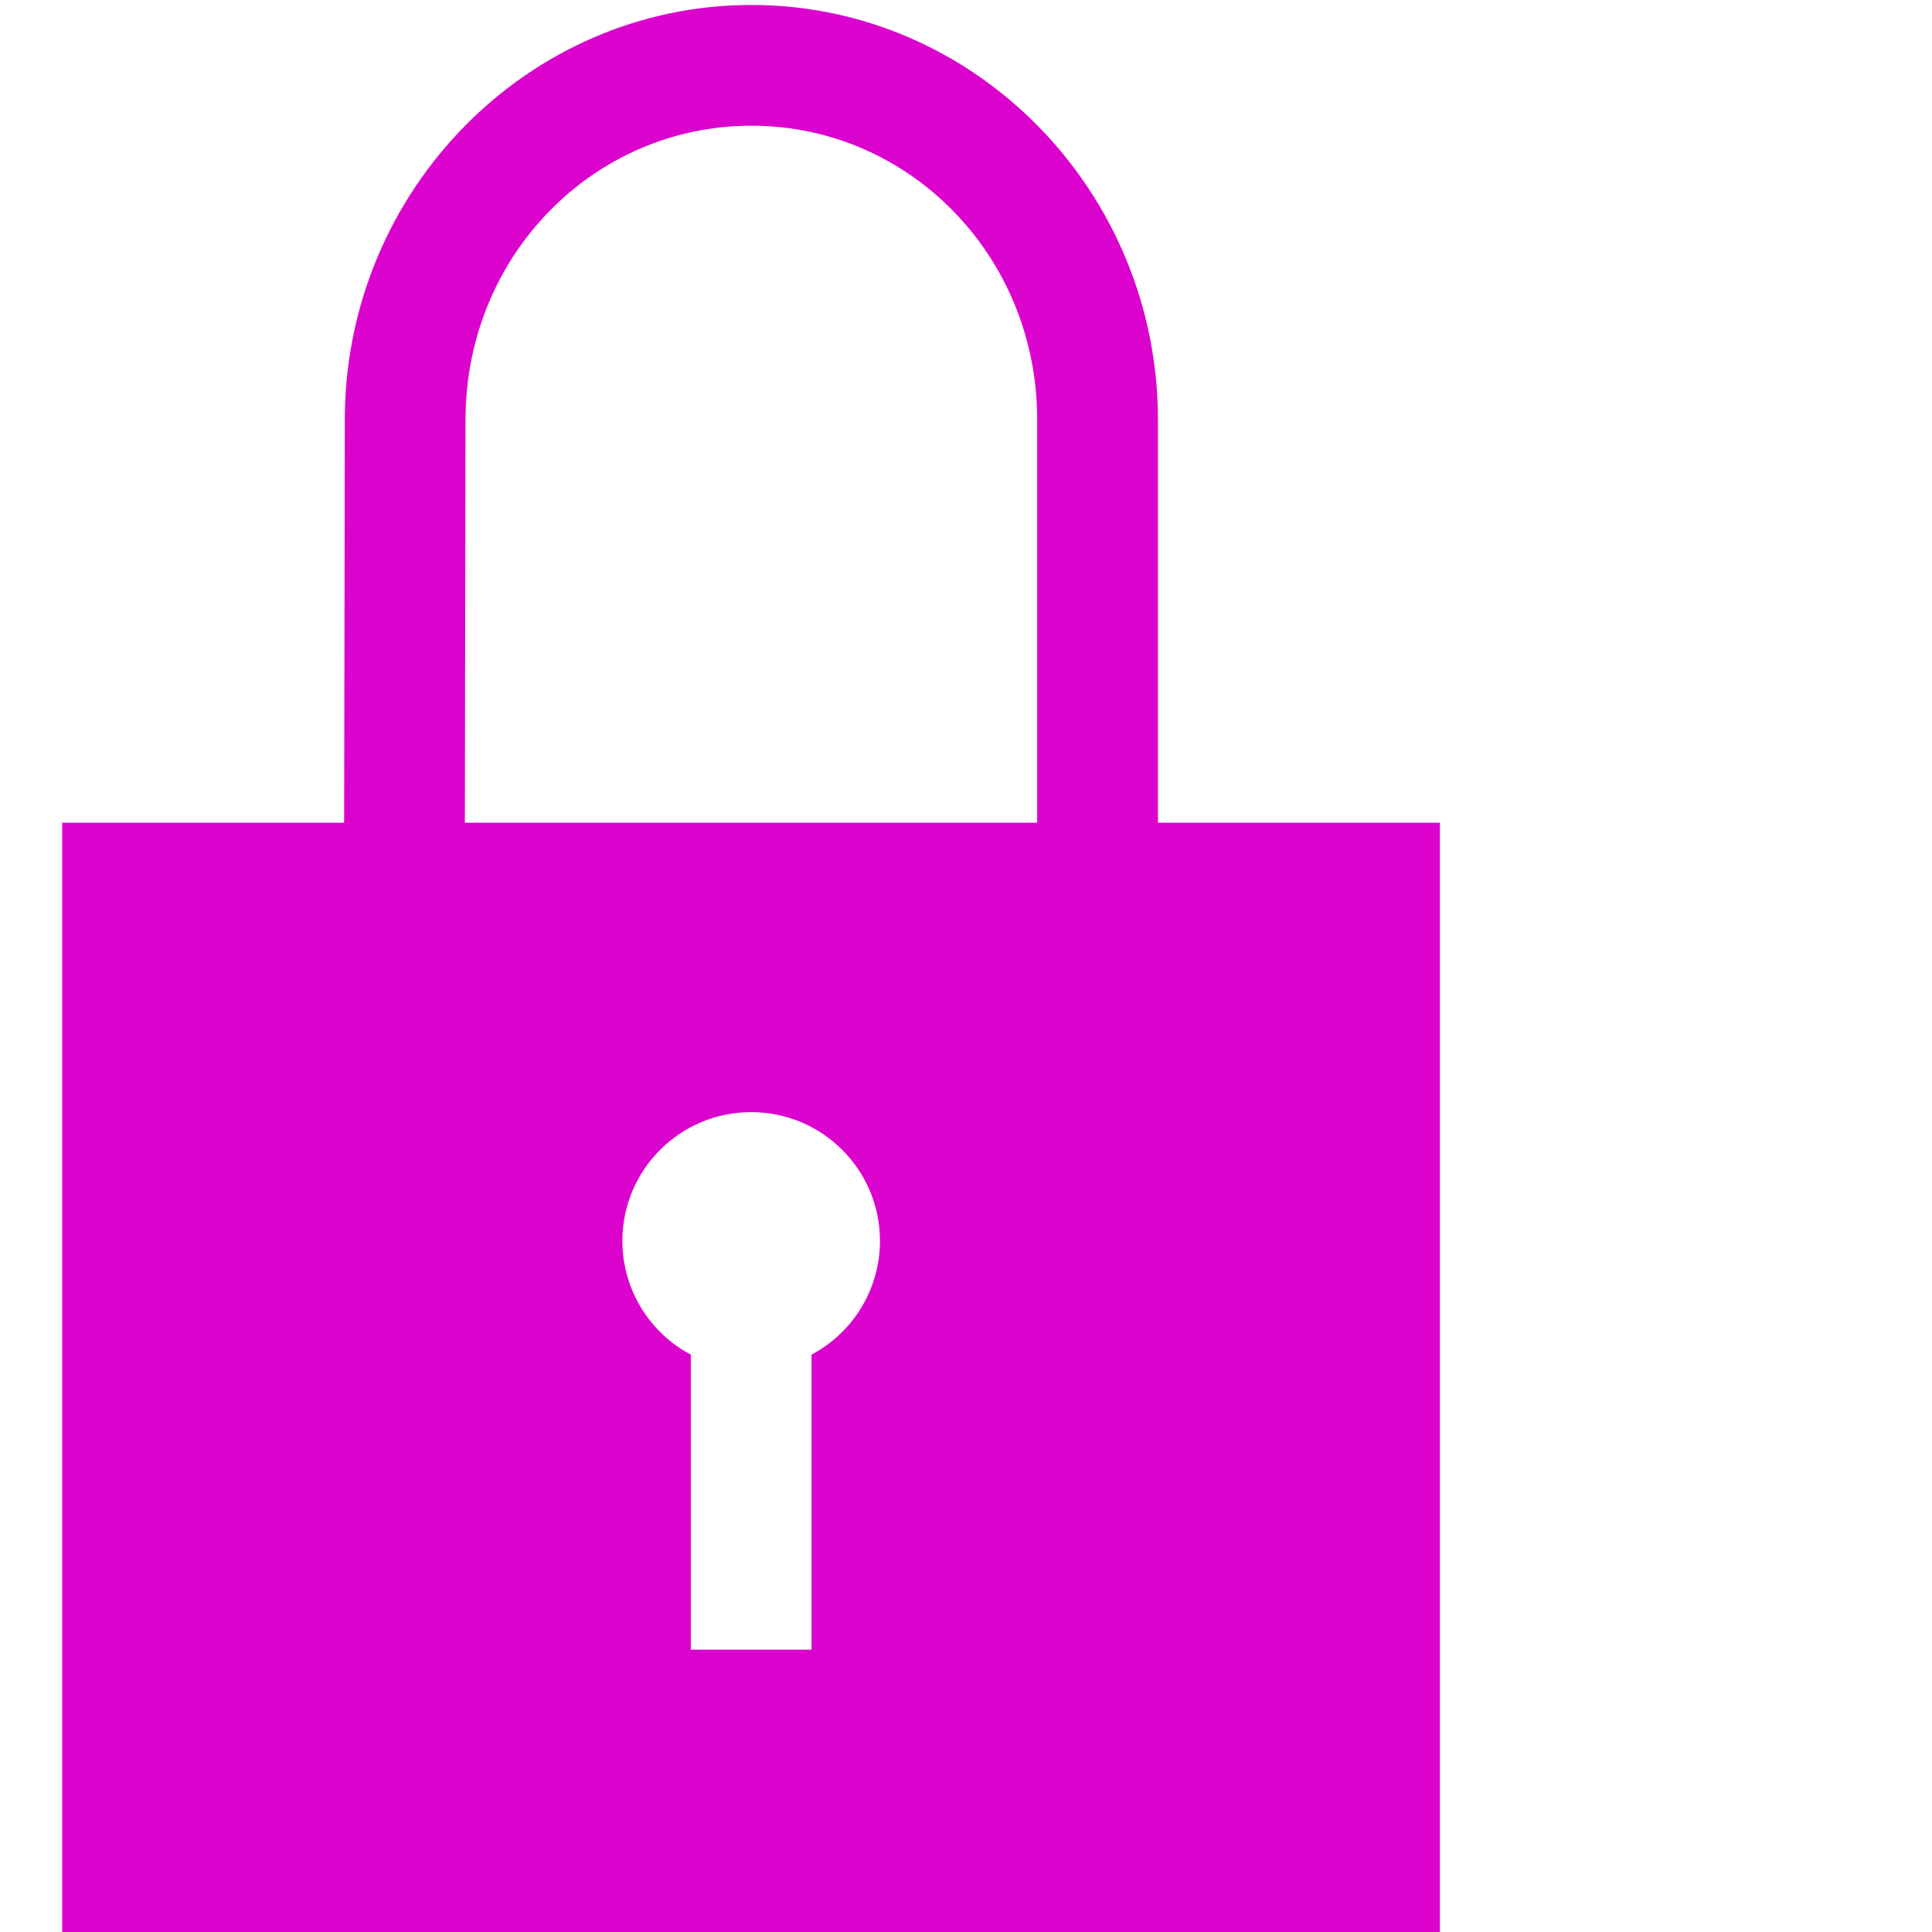 <?xml version="1.0" encoding="UTF-8" standalone="no"?>
<svg
   xmlns:dc="http://purl.org/dc/elements/1.1/"
   xmlns:cc="http://creativecommons.org/ns#"
   xmlns:rdf="http://www.w3.org/1999/02/22-rdf-syntax-ns#"
   xmlns:svg="http://www.w3.org/2000/svg"
   xmlns="http://www.w3.org/2000/svg"
   id="svg4562"
   xml:space="preserve"
   enable-background="new 0 0 1024.00 1024.00"
   viewBox="0 0 1024.00 1024.00"
   height="1024"
   width="1024"
   version="1.1"><defs
     id="defs4566" /><path
     style="opacity:0.99;fill:#db00ce;fill-opacity:1;stroke:none;stroke-width:64;stroke-miterlimit:4;stroke-dasharray:none;stroke-opacity:1"
     d="M 398.236,2.627 C 279.816,2.627 183.766,100.787 182.766,220.555 l -0.367,215.498 H 32.957 V 1024 H 763.17 V 436.053 H 613.73 V 222.439 c 0,-120.622 -96.452,-219.812 -215.494,-219.812 z m 0,64 c 83.64,2e-6 151.494,68.983 151.494,155.812 V 436.053 H 246.398 l 0.344,-213.613 c 0,-86.829 67.854,-155.812 151.494,-155.812 z m -0.098,522.832 c 37.702,8e-5 68.266,30.564 68.266,68.266 -0.021,25.242 -13.969,48.412 -36.266,60.244 v 156.402 h -64 V 717.984 c -22.302,-11.835 -36.25,-35.012 -36.266,-60.26 8e-5,-37.702 30.564,-68.266 68.266,-68.266 z"
     id="rect5192" /><g
     id="g5232" /></svg>